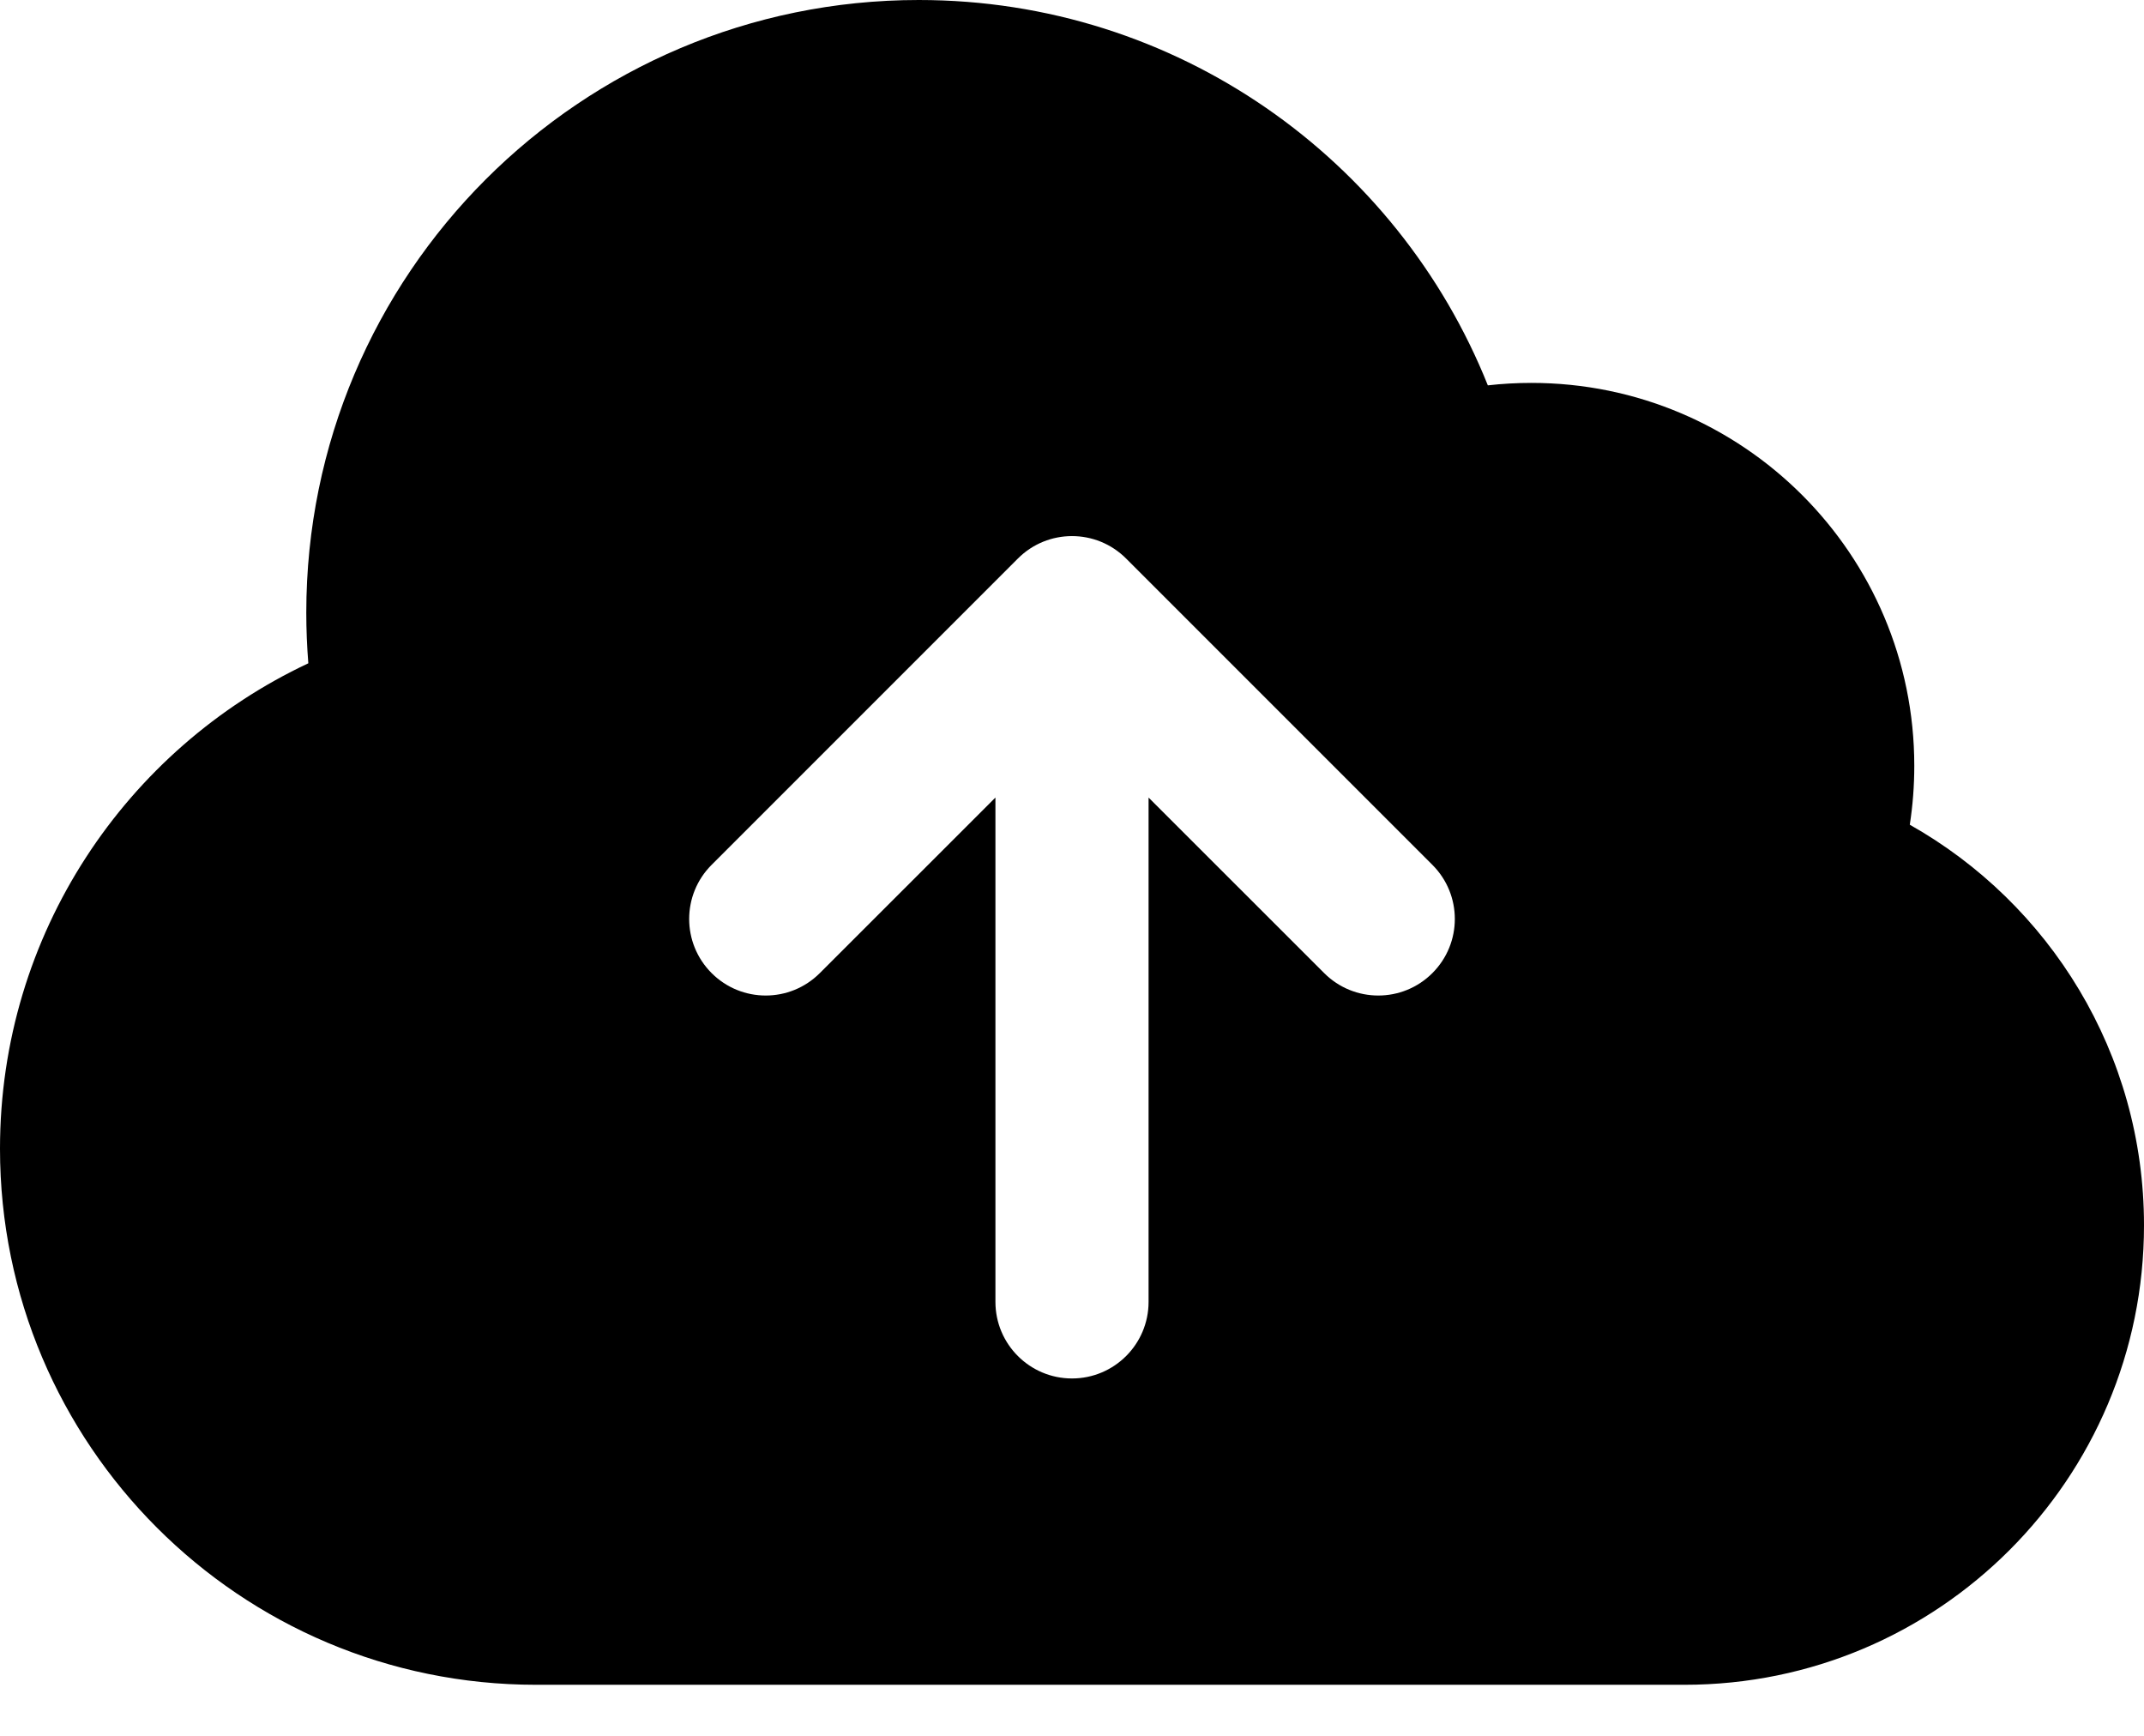 <svg width="21" height="17" viewBox="0 0 21 17" fill="none" xmlns="http://www.w3.org/2000/svg">
<path fill-rule="evenodd" clip-rule="evenodd" d="M9 0C5.686 0 3 2.686 3 6C3 6.167 3.007 6.332 3.02 6.496C1.236 7.334 0 9.147 0 11.25C0 14.149 2.351 16.5 5.25 16.5H16.5C18.985 16.5 21 14.485 21 12C21 10.315 20.074 8.848 18.706 8.077C18.735 7.889 18.75 7.696 18.75 7.5C18.75 5.429 17.071 3.75 15 3.75C14.856 3.75 14.713 3.758 14.573 3.774C13.689 1.563 11.528 0 9 0ZM11.03 5.47C10.737 5.177 10.263 5.177 9.97 5.47L6.97 8.47C6.677 8.763 6.677 9.237 6.97 9.53C7.263 9.823 7.737 9.823 8.03 9.53L9.75 7.811L9.75 12.75C9.75 13.164 10.086 13.5 10.5 13.5C10.914 13.5 11.25 13.164 11.25 12.75V7.811L12.97 9.53C13.263 9.823 13.737 9.823 14.03 9.53C14.323 9.237 14.323 8.763 14.03 8.47L11.03 5.47Z" fill="black"/>
</svg>

